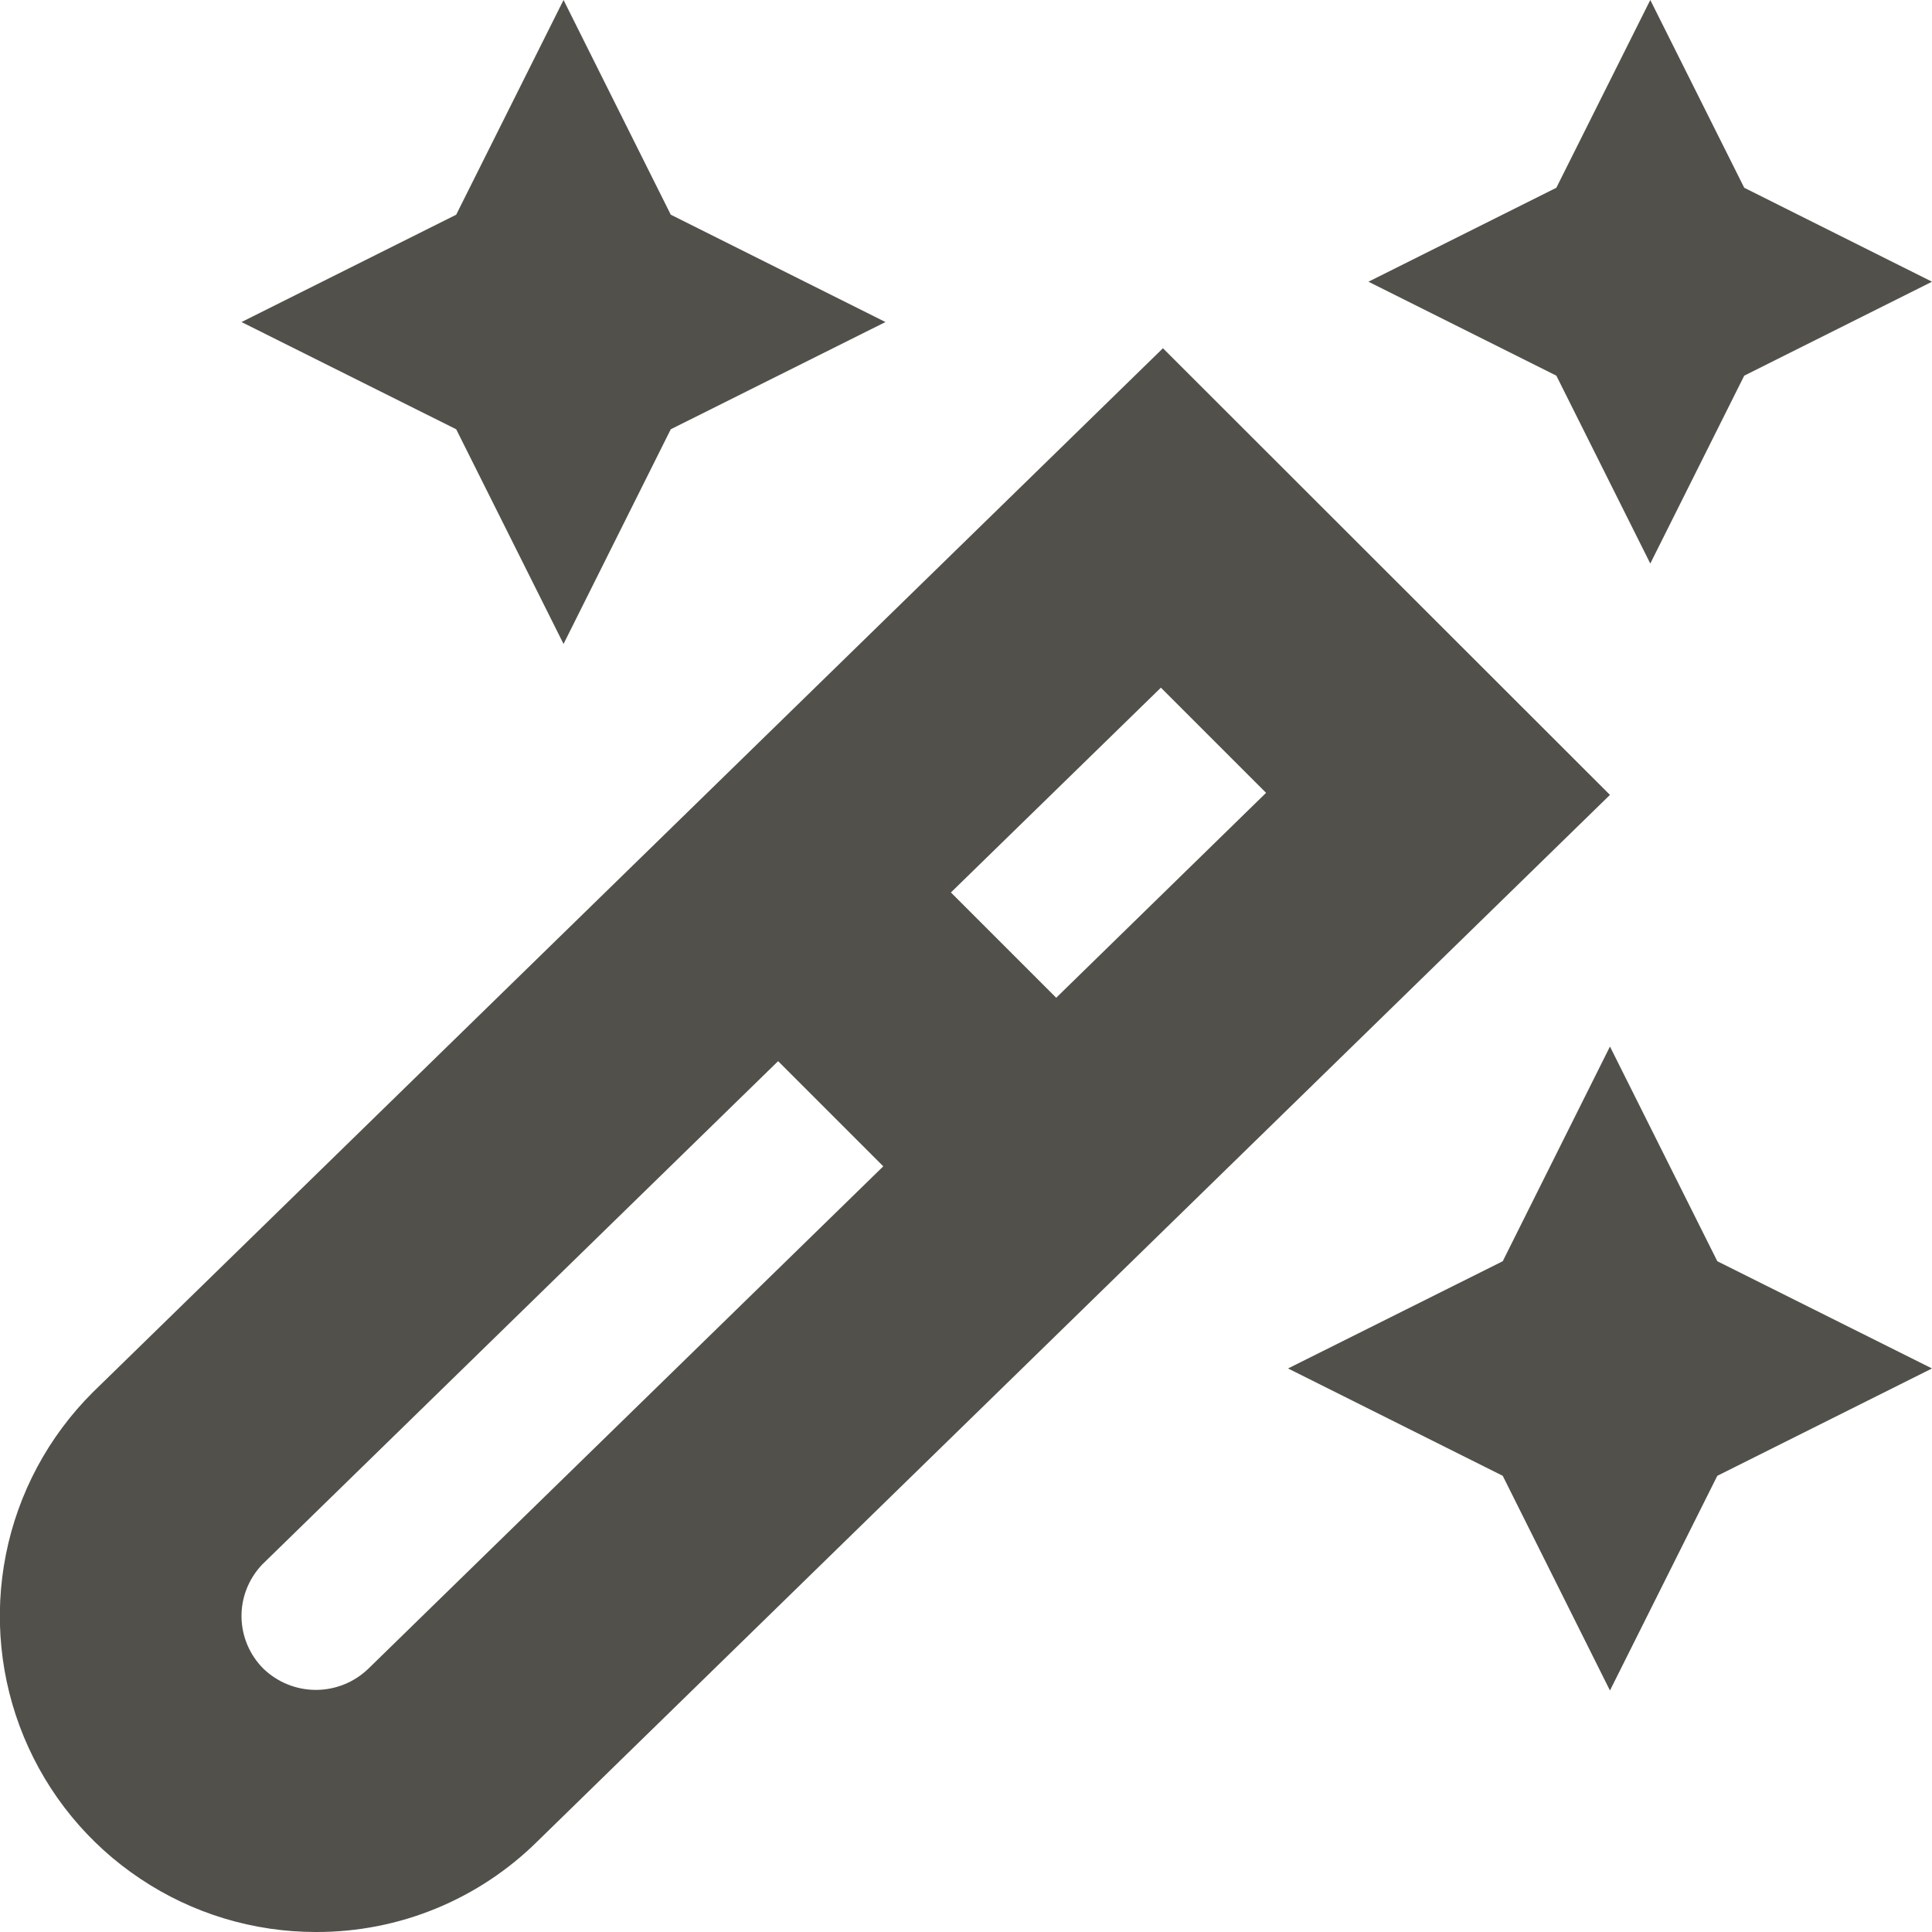 <svg width="16" height="16" viewBox="0 0 16 16" fill="none" xmlns="http://www.w3.org/2000/svg">
<g clip-path="url(#clip0_73_76)">
<path d="M9.631 2.884L0.766 11.533C0.4 11.899 0.15 12.365 0.049 12.873C-0.052 13.381 -9.43938e-05 13.907 0.198 14.385C0.396 14.863 0.731 15.272 1.162 15.559C1.592 15.847 2.098 16 2.616 16C2.958 16.001 3.296 15.935 3.612 15.805C3.928 15.675 4.215 15.484 4.457 15.243L13.333 6.583L9.631 2.884ZM10.485 6.566L8.747 8.263L7.875 7.391L9.614 5.695L10.485 6.566ZM3.051 13.819C2.934 13.932 2.778 13.995 2.616 13.995C2.454 13.995 2.298 13.932 2.181 13.819C2.067 13.705 2.002 13.551 2 13.39C1.998 13.229 2.06 13.074 2.171 12.957L6.444 8.788L7.315 9.659L3.051 13.819ZM14.222 10.445L16 11.333L14.222 12.222L13.333 14L12.445 12.222L10.667 11.333L12.445 10.445L13.333 8.667L14.222 10.445ZM3.778 3.555L2 2.667L3.778 1.778L4.667 0L5.555 1.778L7.333 2.667L5.555 3.555L4.667 5.333L3.778 3.555ZM12.889 3.111L11.333 2.333L12.889 1.555L13.667 0L14.445 1.555L16 2.333L14.445 3.111L13.667 4.667L12.889 3.111Z" fill="#52504B"/>
</g>
<defs>
<clipPath id="clip0_73_76">
<rect width="16" height="16" fill="white"/>
</clipPath>
</defs>
</svg>
